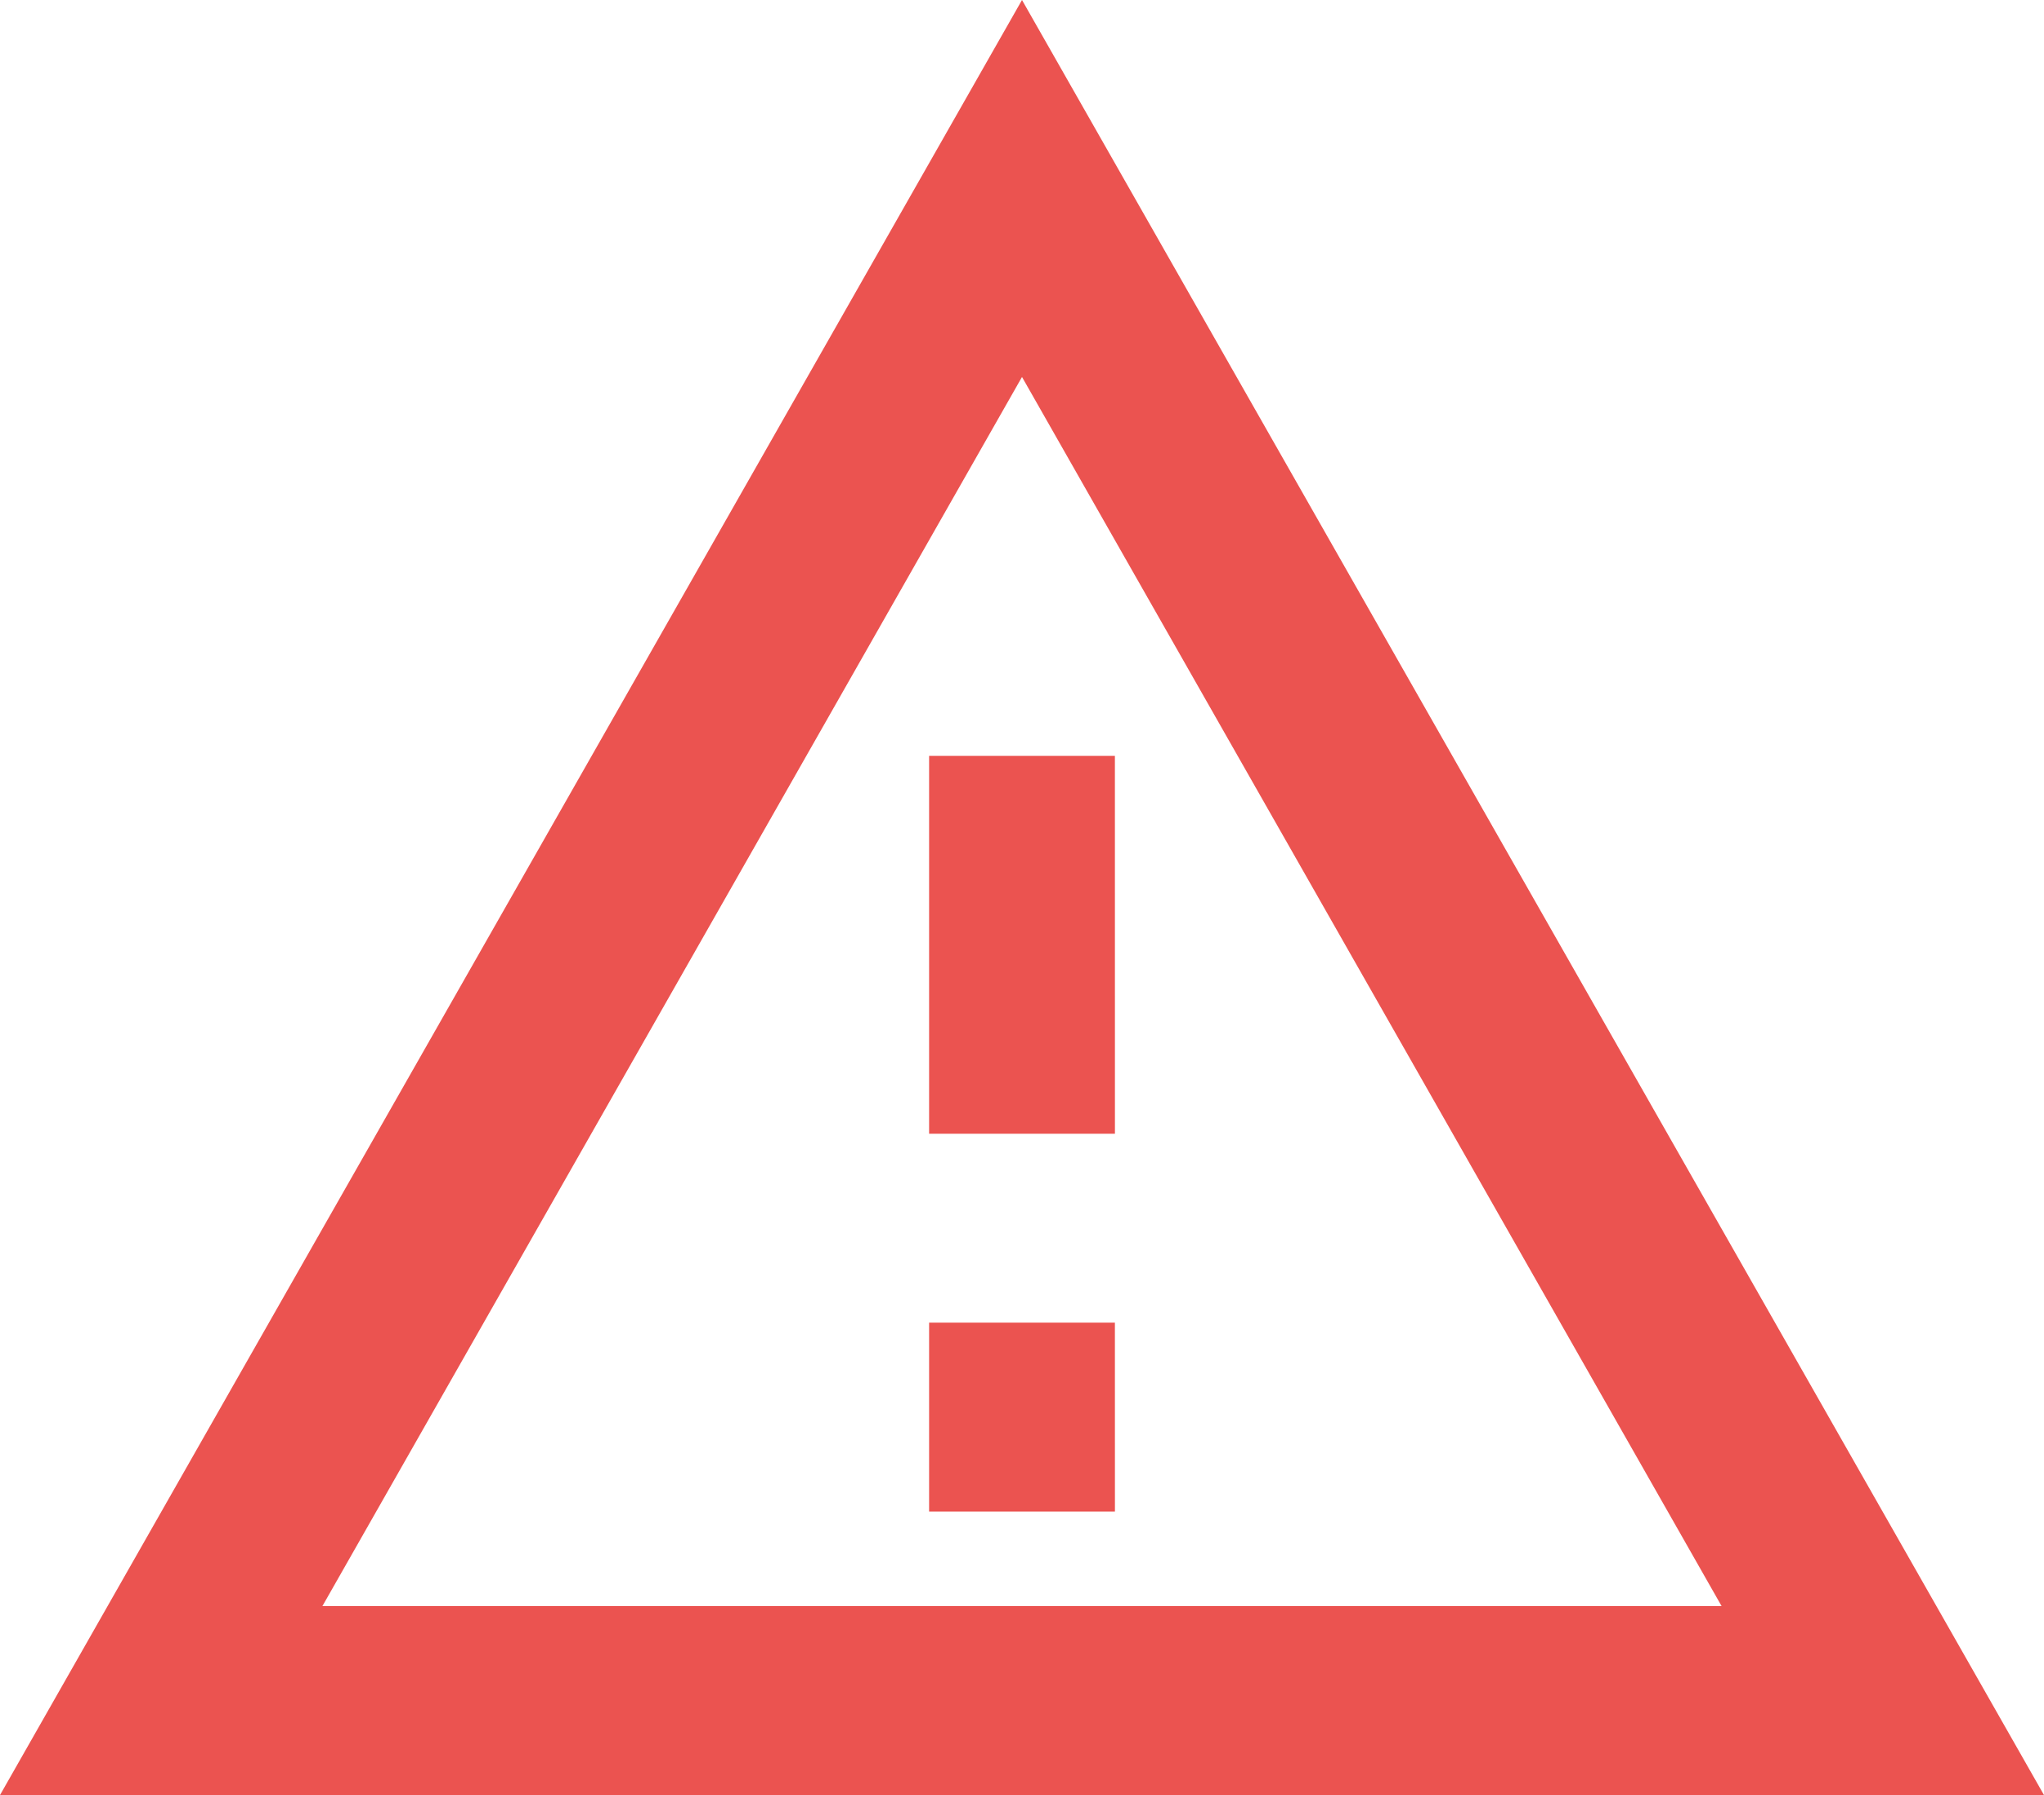 <svg xmlns="http://www.w3.org/2000/svg" width="60" height="52.682" viewBox="0 0 60 52.682">
  <path id="warning_amber" d="M31,13.563,51.536,49.636H10.464ZM31,2.5,1,55.182H61Zm2.727,38.818H28.273v5.545h5.455Zm0-16.636H28.273V35.773h5.455Z" transform="translate(-1 -2.5)" fill="#eb5350"/>
</svg>
